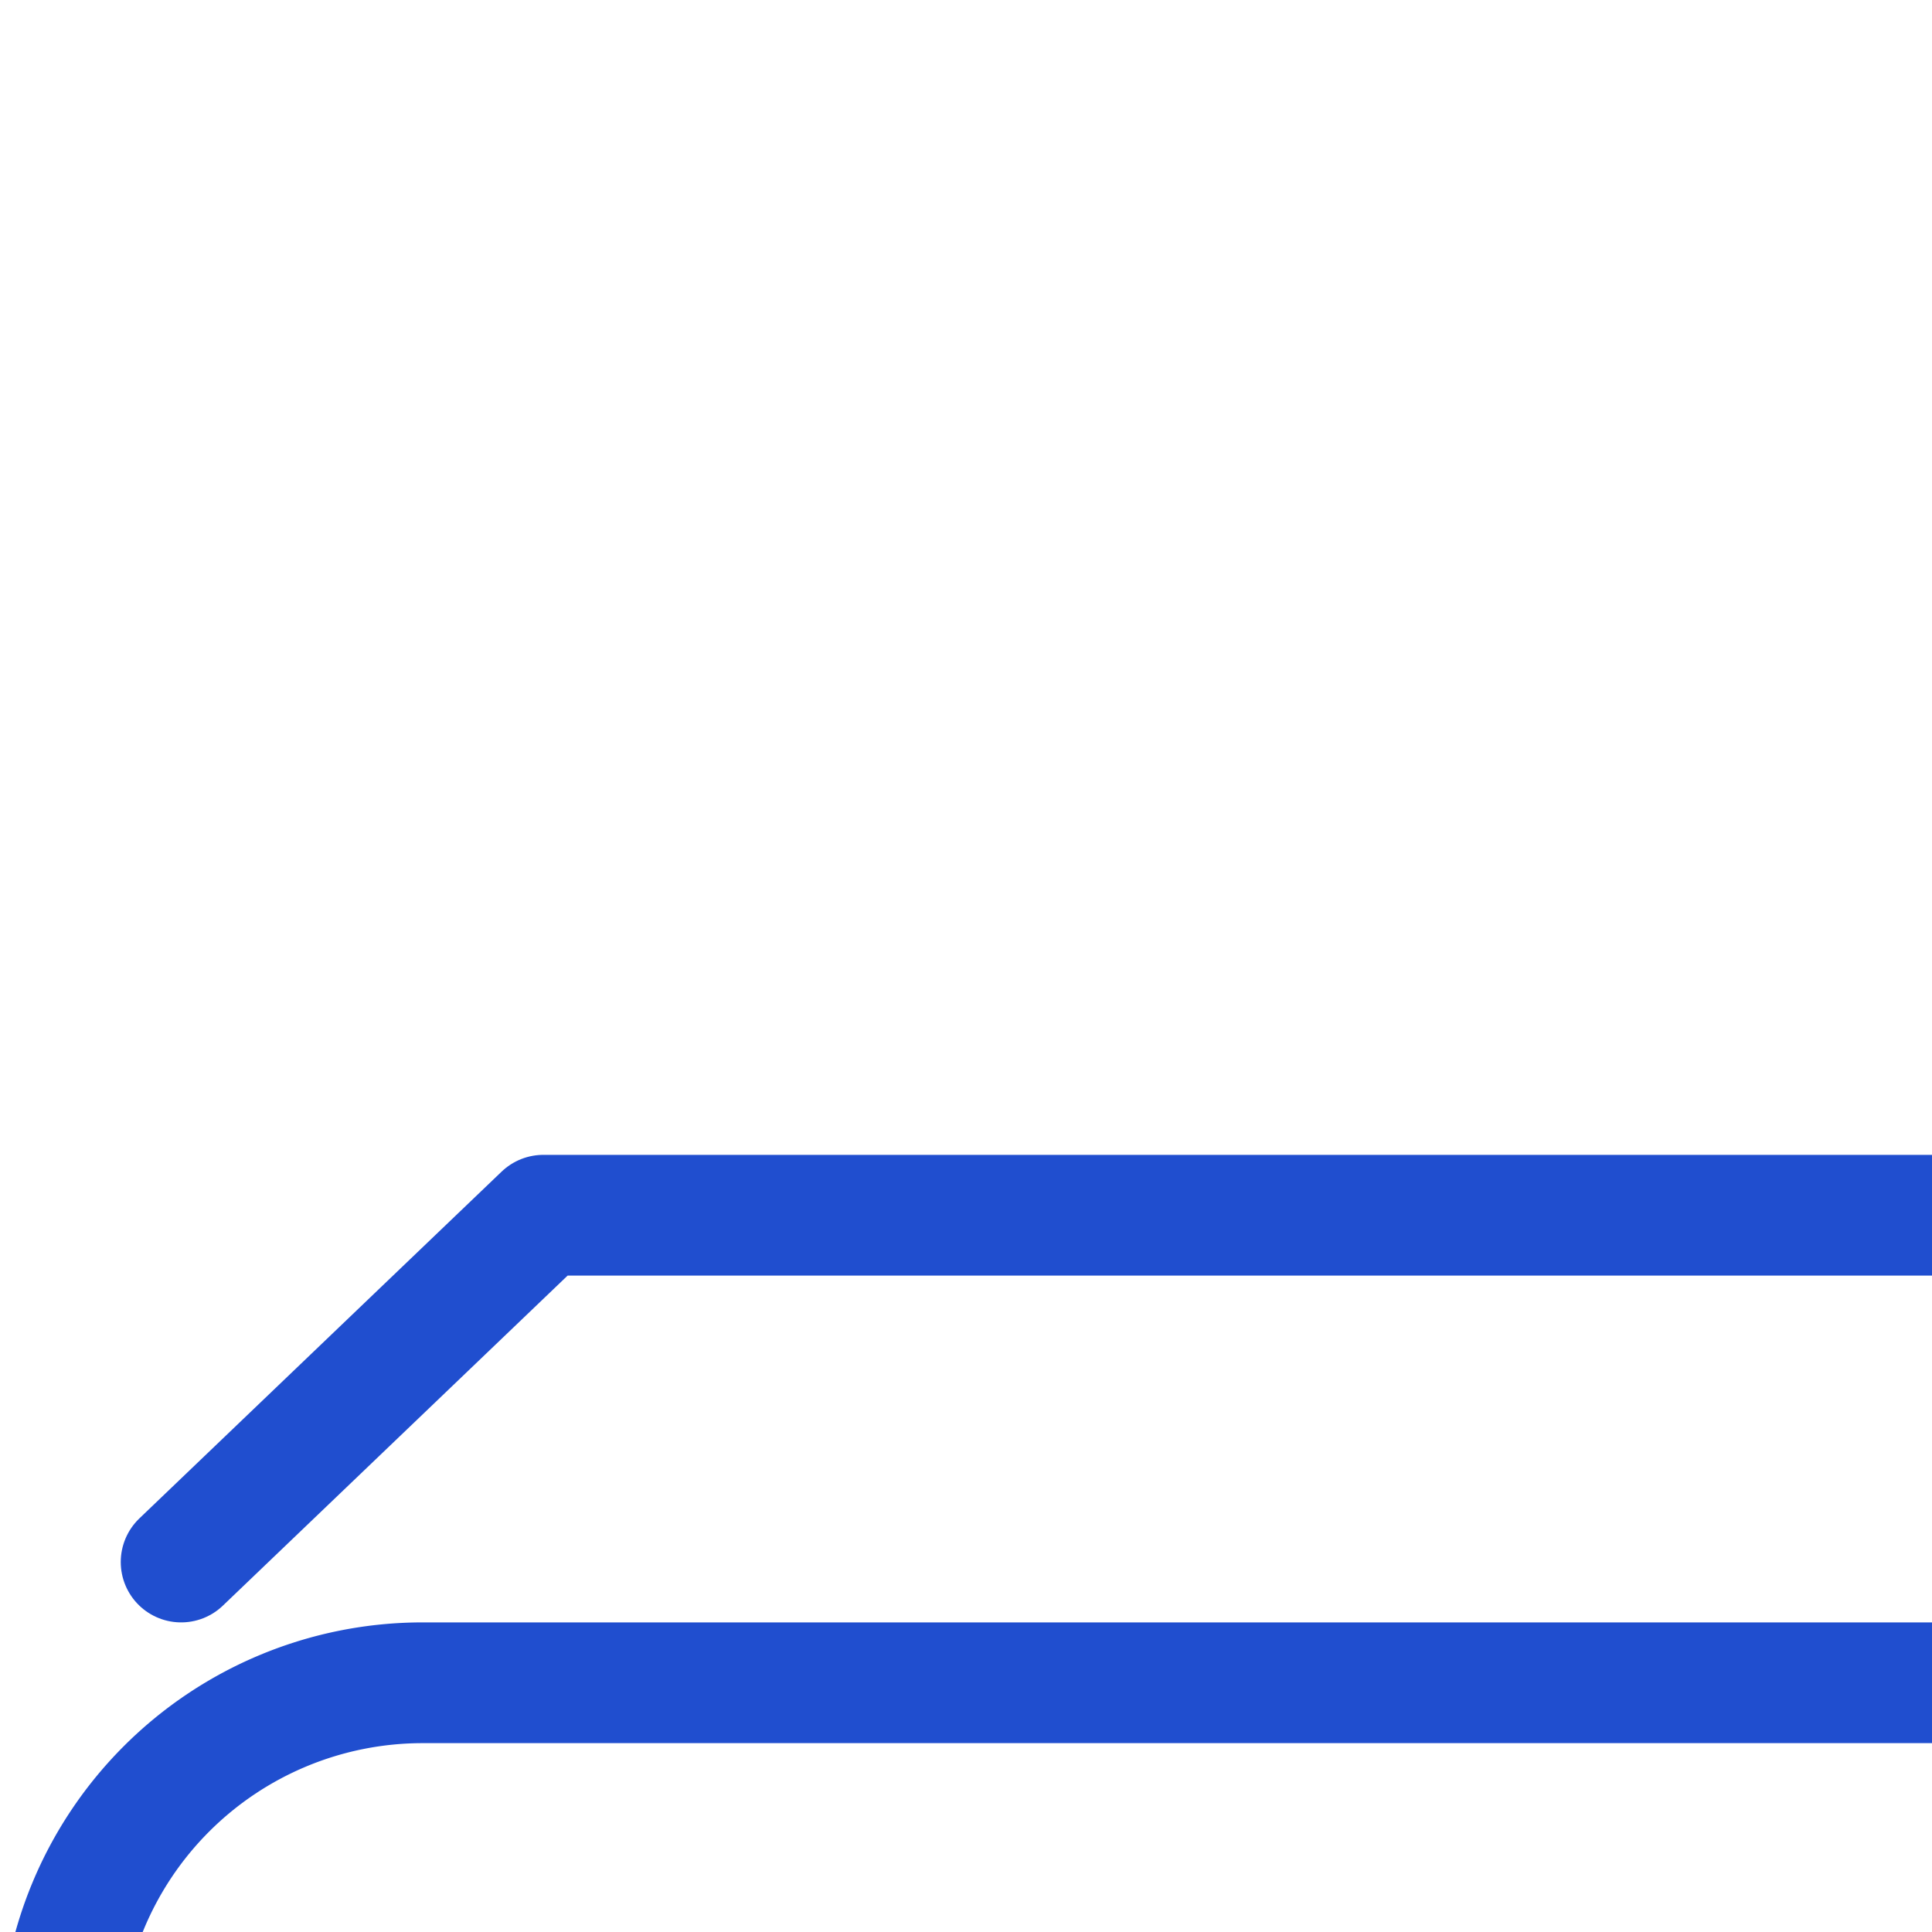 <?xml version="1.0" encoding="UTF-8"?>
<svg width="16px" height="16px" viewBox="0 0 16 16" version="1.1"
  xmlns="http://www.w3.org/2000/svg"
  xmlns:xlink="http://www.w3.org/1999/xlink">
  <defs>
    <style>.cls-1{fill:none;stroke:#204ecf;stroke-linecap:round;stroke-linejoin:round;}</style>
  </defs>
  <title>AR-VR</title>
  <path class="cls-1" d="M36.5,29.936H25.468a2.743,2.743,0,0,1-2.282-1.221L21.313,25.906a1.578,1.578,0,0,0-2.626,0l-1.873,2.809a2.743,2.743,0,0,1-2.282,1.221H3.5a3,3,0,0,1-3-3v-10a3,3,0,0,1,3-3h33a3,3,0,0,1,3,3v10A3,3,0,0,1,36.5,29.936Z"/>
  <polyline class="cls-1" points="16.19 21 16.19 24.243 14.394 26.936 3.5 26.936 3.5 16.936 36.5 16.936 36.5 26.936 25.606 26.936 23.809 24.242 23.809 21"/>
  <polyline class="cls-1" points="38.5 12.936 35.5 10.064 4.5 10.064 1.5 12.936"/>
  <line class="cls-1" x1="20" y1="0.5" x2="20" y2="8.064"/>
  <line class="cls-1" x1="20" y1="29.436" x2="20" y2="39.5"/>
</svg>